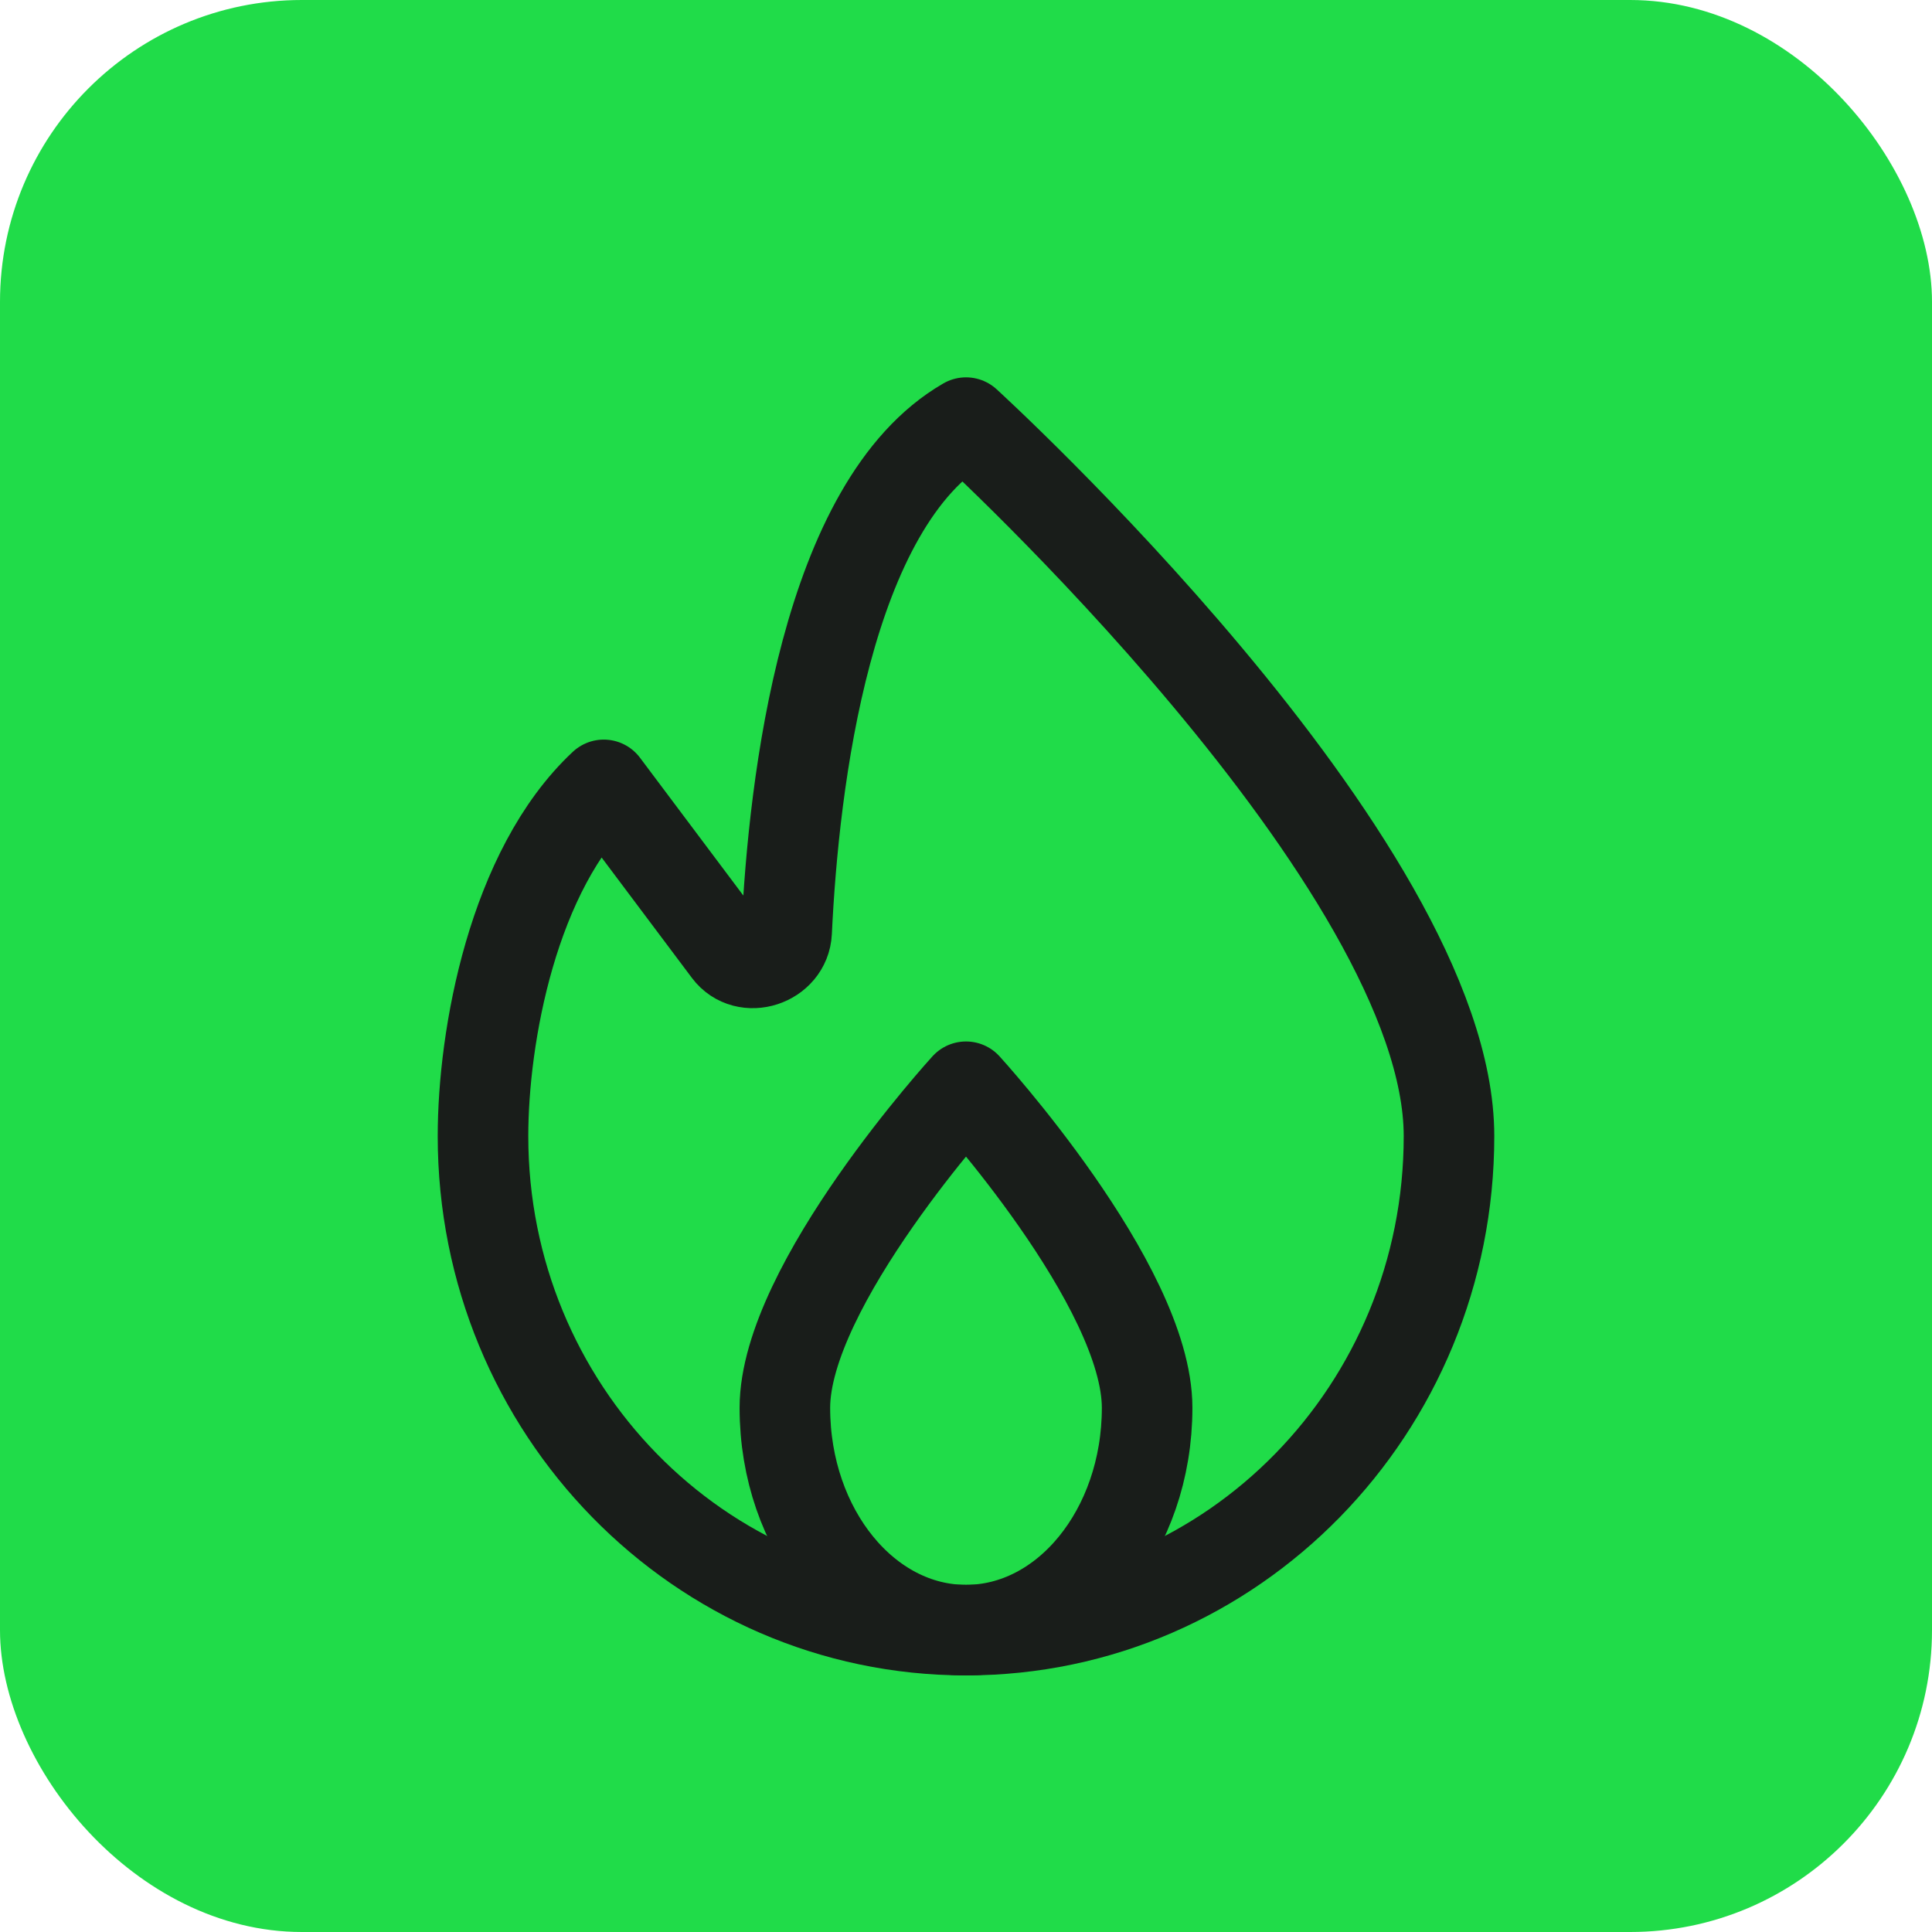 <svg width="32" height="32" viewBox="0 0 32 32" fill="none" xmlns="http://www.w3.org/2000/svg">
<rect width="32" height="32" rx="5" fill="#20DC49"/>
<path d="M24 18.818C24 23.337 20.418 27 16 27C11.582 27 8 23.337 8 18.818C8 17.17 8.491 14.41 10 13L12.06 15.747C12.352 16.137 13.006 15.922 13.029 15.436C13.146 12.975 13.68 8.341 16 7C16 7 24 14.3 24 18.818Z" stroke="#191D1A" stroke-width="1.5" stroke-linejoin="round"/>
<path d="M19 23.318C19 25.352 17.657 27 16 27C14.343 27 13 25.352 13 23.318C13 21.285 16 18 16 18C16 18 19 21.285 19 23.318Z" stroke="#191D1A" stroke-width="1.5" stroke-linejoin="round"/>
</svg>
